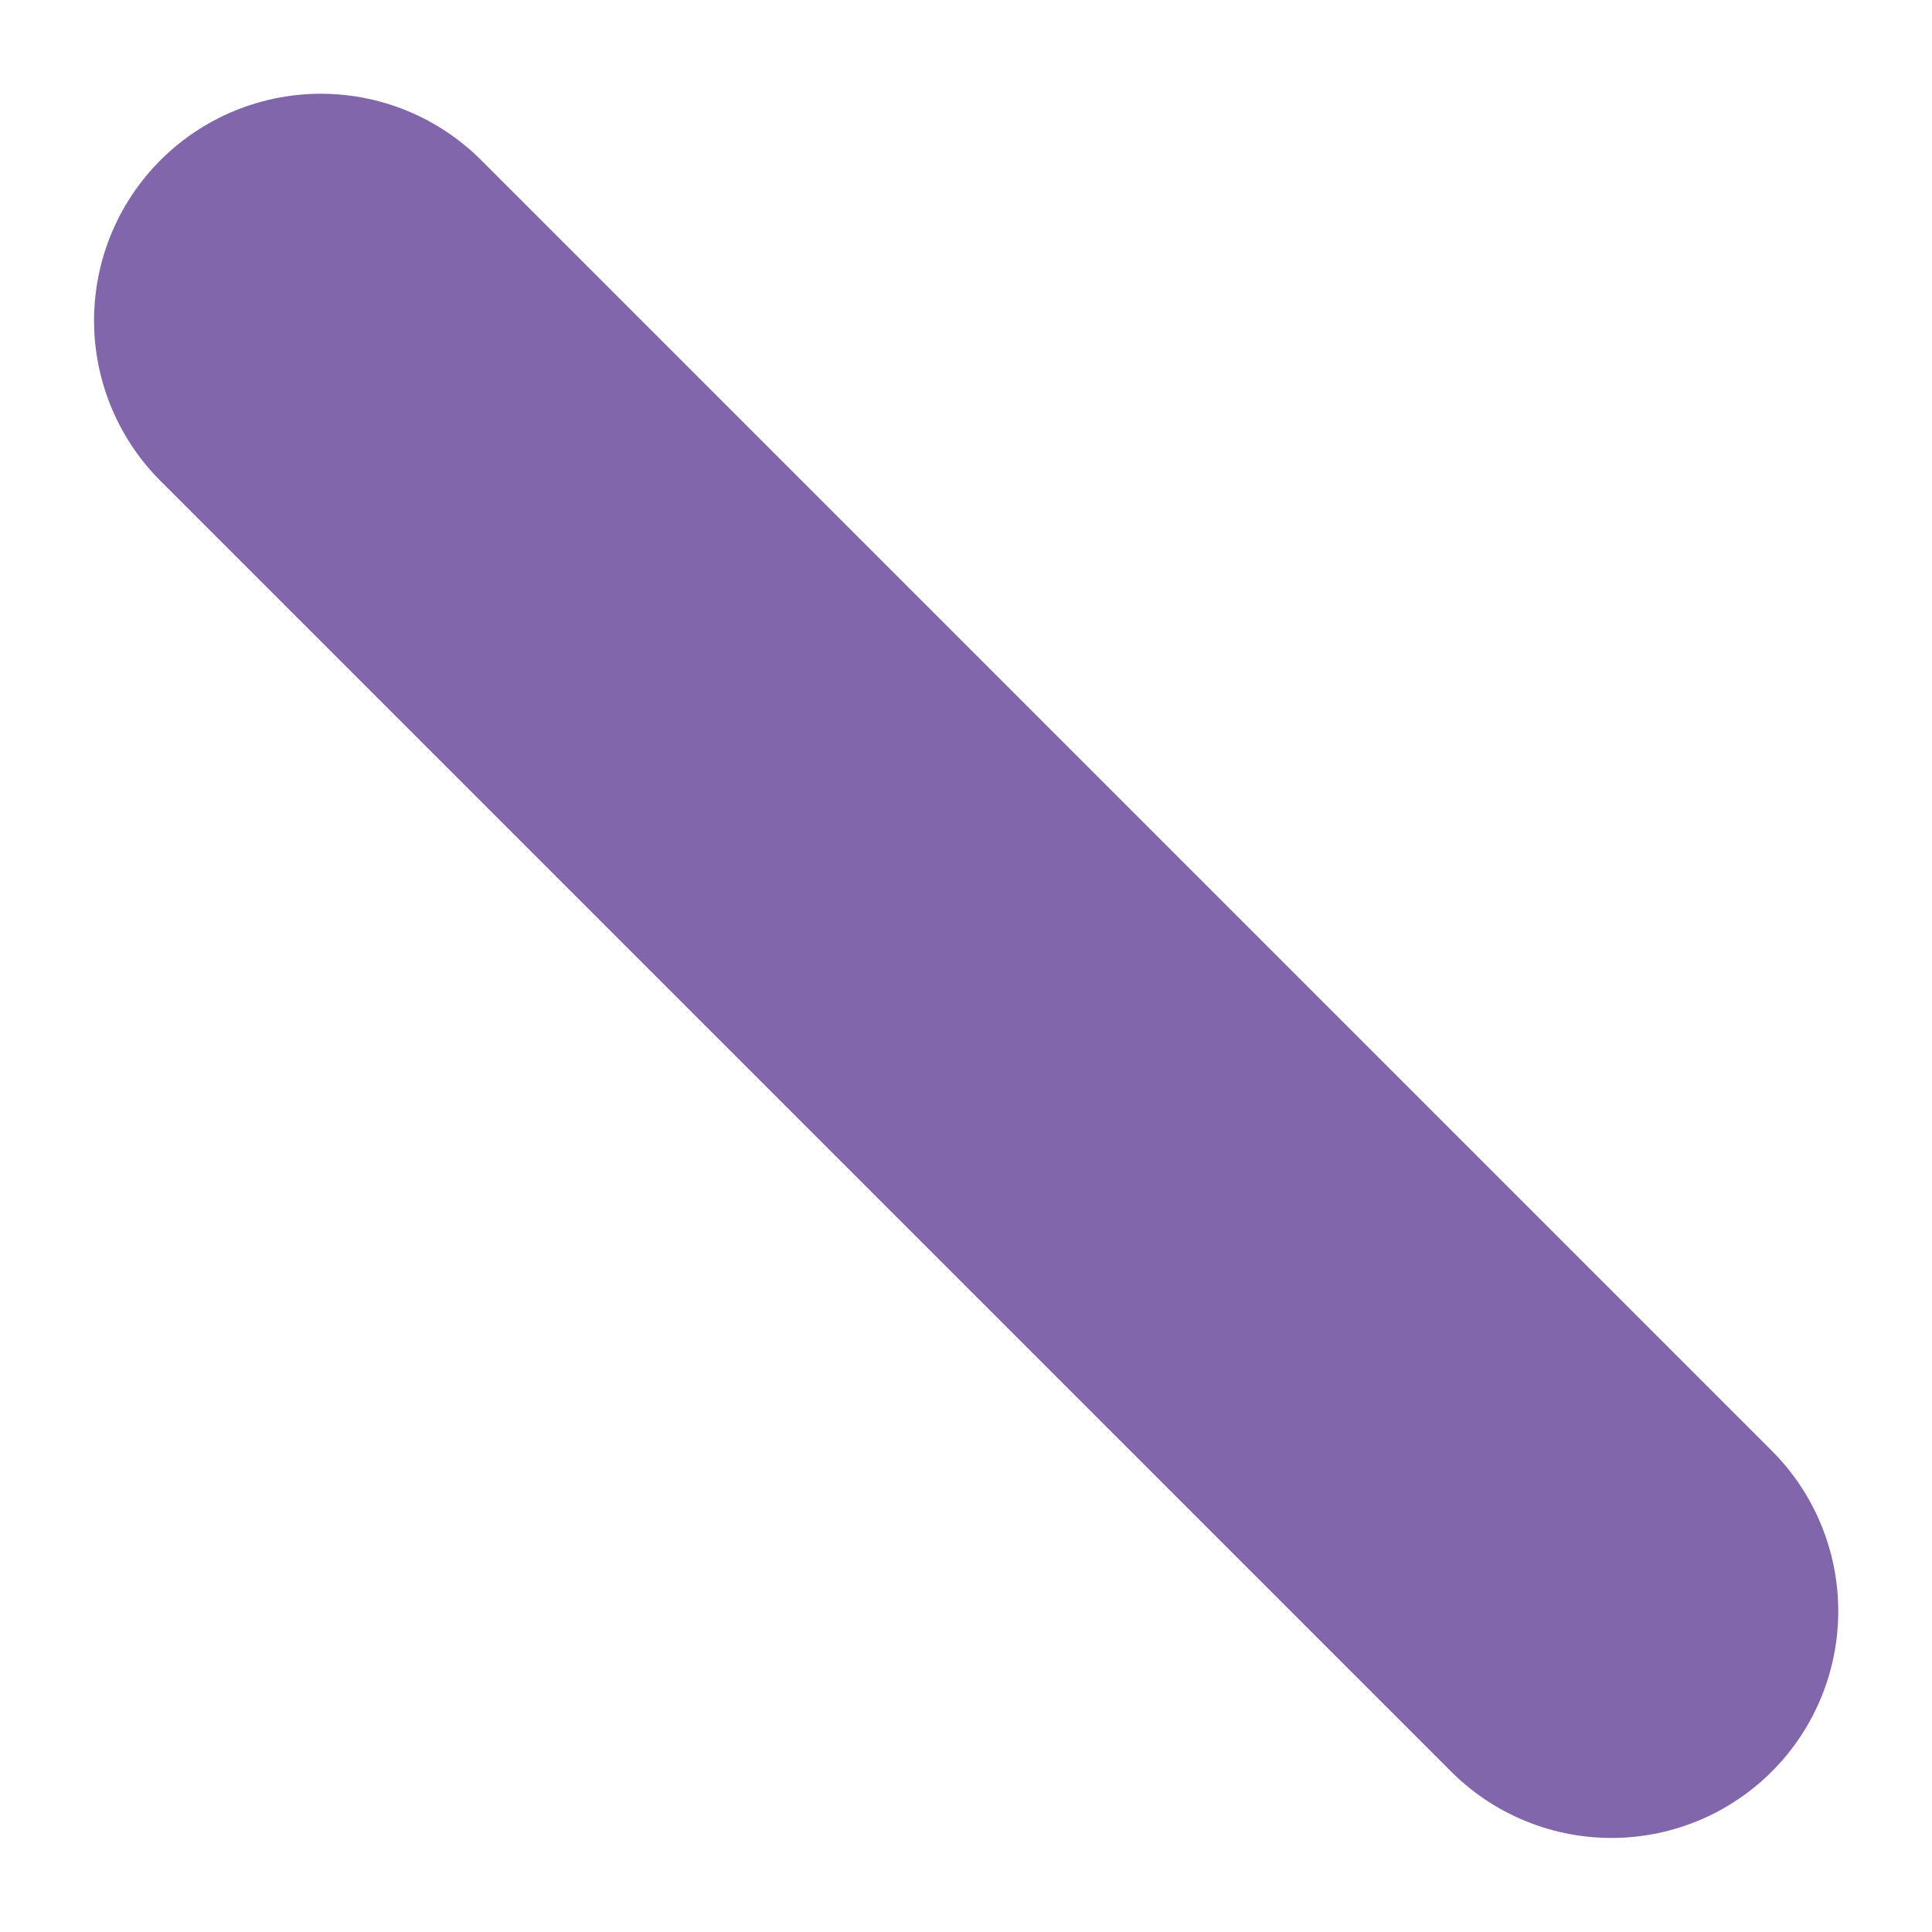 <svg xmlns="http://www.w3.org/2000/svg" width="6.389" height="6.389" viewBox="0 0 6.389 6.389">
  <line id="Linha_2" data-name="Linha 2" y1="4.268" x2="4.268" transform="translate(1.061 5.328) rotate(-90)" fill="none" stroke="#8166ac" stroke-linecap="round" stroke-width="1.5"/>
</svg>
